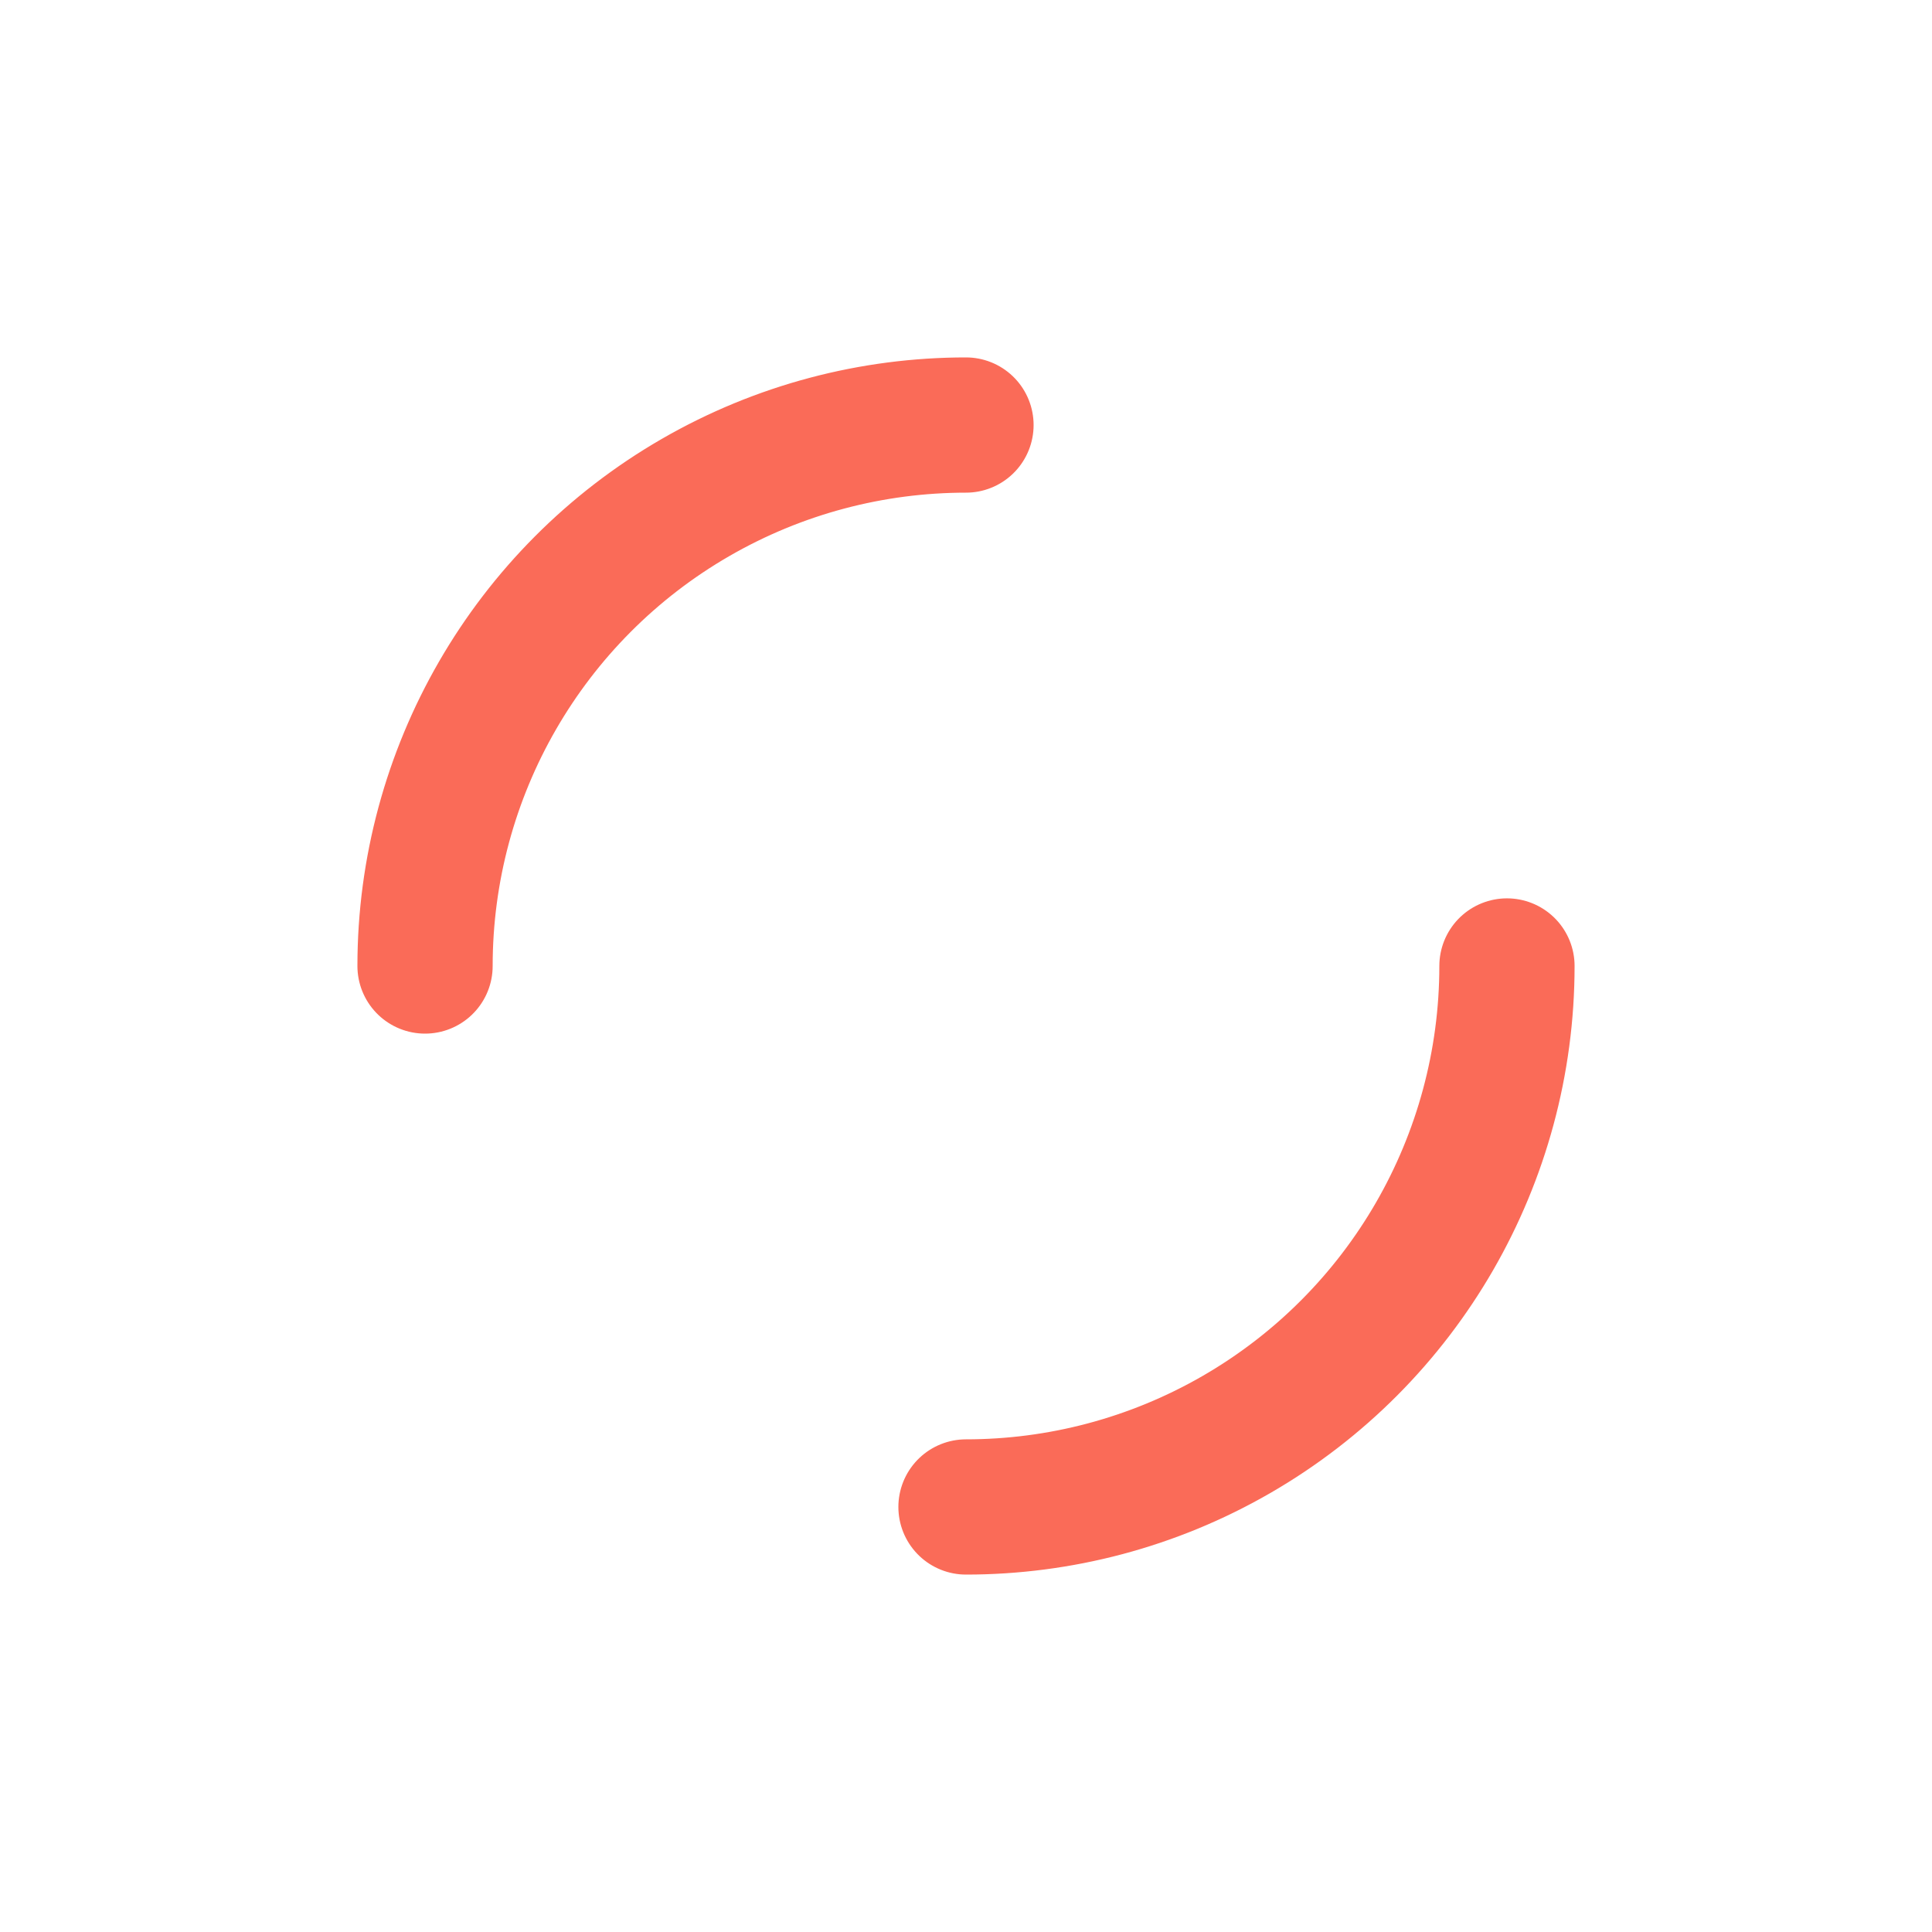 <?xml version="1.0" encoding="utf-8"?>
<svg xmlns="http://www.w3.org/2000/svg" xmlns:xlink="http://www.w3.org/1999/xlink" style="margin: auto; background: rgba(255, 255, 255, 0); display: block; shape-rendering: auto;" width="243px" height="243px" viewBox="0 0 100 100" preserveAspectRatio="xMidYMid">
<circle cx="50" cy="50" r="28" stroke-width="7" stroke="#fa6b58" stroke-dasharray="43.982 43.982" fill="none" stroke-linecap="round">
  <animateTransform attributeName="transform" type="rotate" repeatCount="indefinite" dur="0.84s" keyTimes="0;1" values="0 50 50;360 50 50"></animateTransform>
</circle>
<!-- [ldio] generated by https://loading.io/ --></svg>